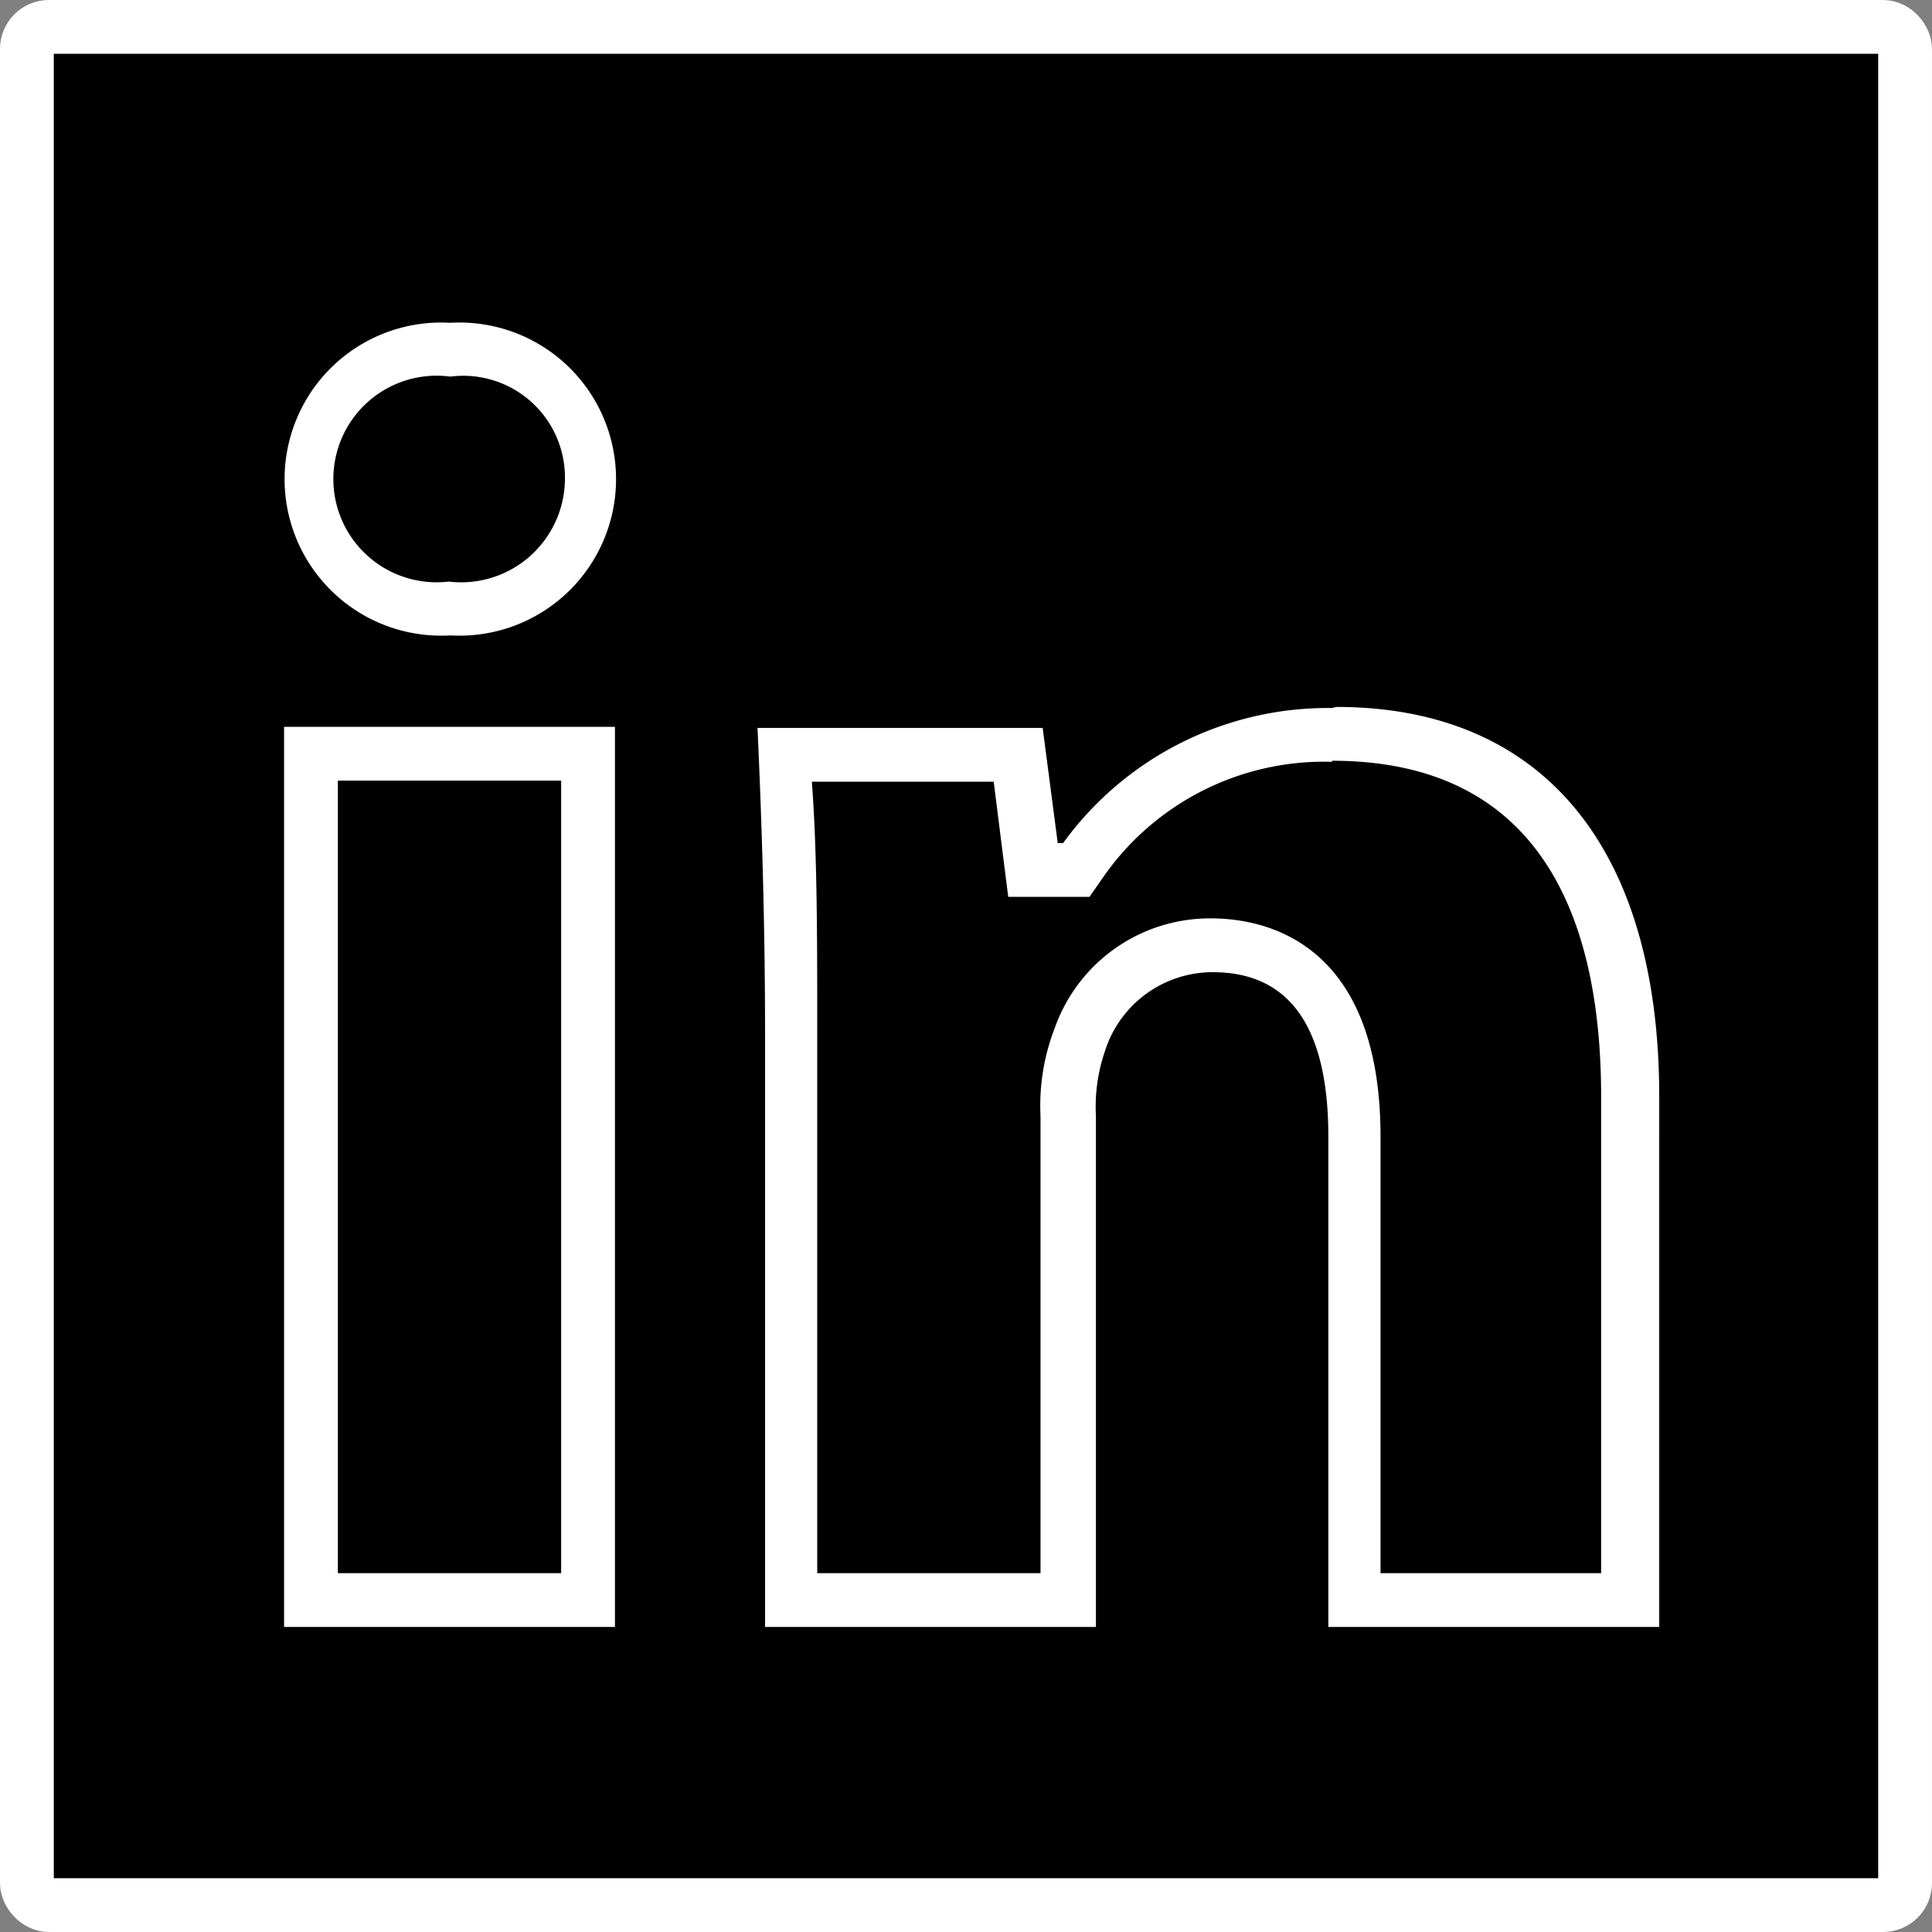 <svg id="Layer_1" data-name="Layer 1" xmlns="http://www.w3.org/2000/svg" viewBox="0 0 35.91 35.91"><rect x="0" y="0" width="35.91" height="35.91" fill="#808080" stroke="none"/><defs><style>.cls-1{stroke:#fff;stroke-miterlimit:10;}.cls-2{fill:#fff;}</style></defs><rect class="cls-1" x="0.5" y="0.5" width="34.91" height="34.91" rx="0.41"/><path d="M5.78,29.74V14h5.15V29.74ZM8.34,11.31a2.41,2.41,0,1,1,0-4.81,2.42,2.42,0,1,1,0,4.81Z"/><path class="cls-2" d="M8.37,7A1.89,1.89,0,0,1,10.5,8.92a1.93,1.93,0,0,1-2.16,1.89A1.92,1.92,0,1,1,8.37,7m2.06,7.51V29.24H6.28V14.51h4.15M8.37,6a2.91,2.91,0,1,0,0,5.81A2.91,2.91,0,1,0,8.37,6Zm3.06,7.51H5.28V30.24h6.15V13.51Z"/><path d="M25.16,29.74V21.13c0-2.95-1.44-3.56-2.64-3.56a2.56,2.56,0,0,0-2.47,1.76,3.65,3.65,0,0,0-.21,1.42v9H14.69V19.22c0-2-.06-3.76-.12-5.21h4.34l.28,2.14H20l.15-.21a5.54,5.54,0,0,1,4.62-2.3c3.58,0,5.55,2.39,5.55,6.74v9.36Z"/><path class="cls-2" d="M24.76,14.14c4.17,0,5,3.39,5,6.24v8.86H25.66V21.13c0-3.67-2.2-4.06-3.15-4.06a3.06,3.06,0,0,0-2.91,2.05,4,4,0,0,0-.26,1.63v8.49H15.19v-10c0-1.8,0-3.4-.1-4.71h3.38l.16,1.27.11.87h1.51l.3-.43a5,5,0,0,1,4.21-2.08m0-1a6.08,6.08,0,0,0-5,2.51h-.1l-.28-2.14h-5.3c.07,1.56.14,3.47.14,5.71v11h6.15V20.75a3.21,3.21,0,0,1,.17-1.22,2.1,2.1,0,0,1,2-1.46c1.5,0,2.15,1.12,2.15,3.06v9.11h6.15V20.38c0-4.59-2.14-7.24-6-7.24Z"/></svg>